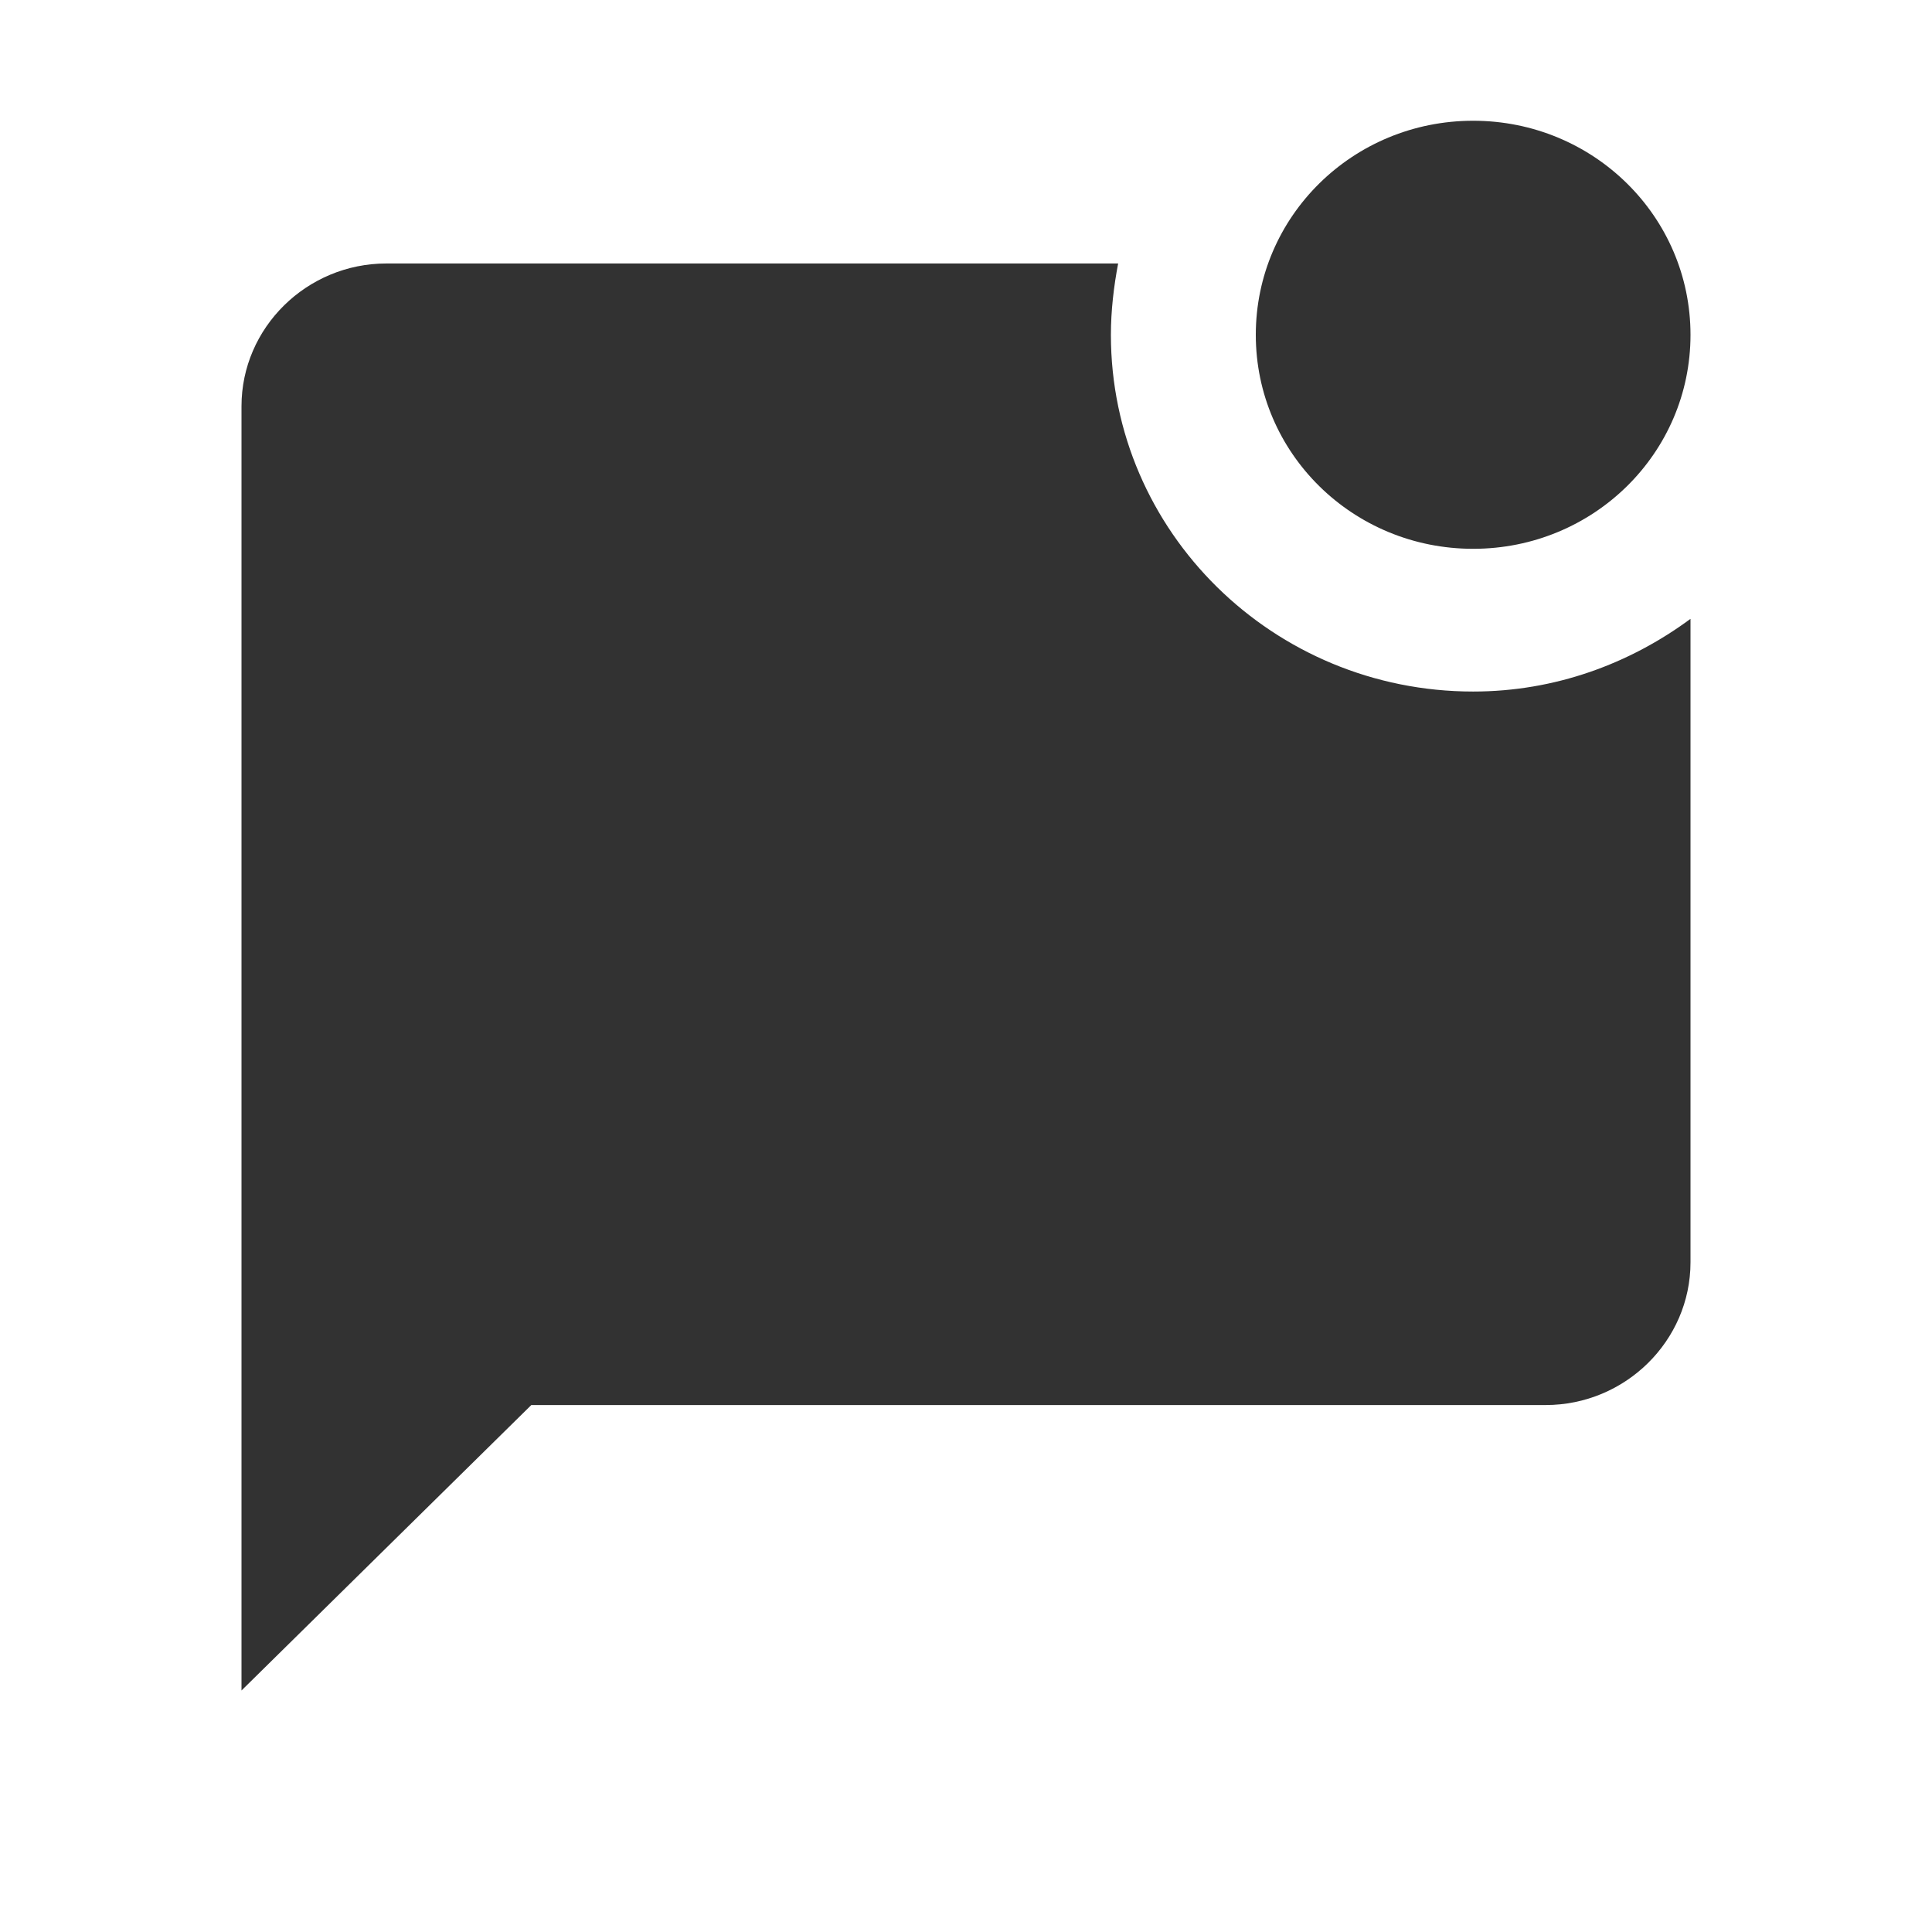<svg width="16" height="16" viewBox="0 0 16 16" fill="none" xmlns="http://www.w3.org/2000/svg">
<path d="M14 5.125V10.454C14 11.104 13.46 11.636 12.8 11.636H4.4L2 14V3.364C2 2.714 2.54 2.182 3.2 2.182H9.26C9.224 2.371 9.2 2.572 9.2 2.773C9.2 4.404 10.544 5.727 12.2 5.727C12.878 5.727 13.496 5.497 14 5.125ZM10.4 2.773C10.4 3.754 11.204 4.545 12.2 4.545C13.196 4.545 14 3.754 14 2.773C14 1.792 13.196 1 12.2 1C11.204 1 10.4 1.792 10.4 2.773Z" fill="#323232"/>
</svg>
